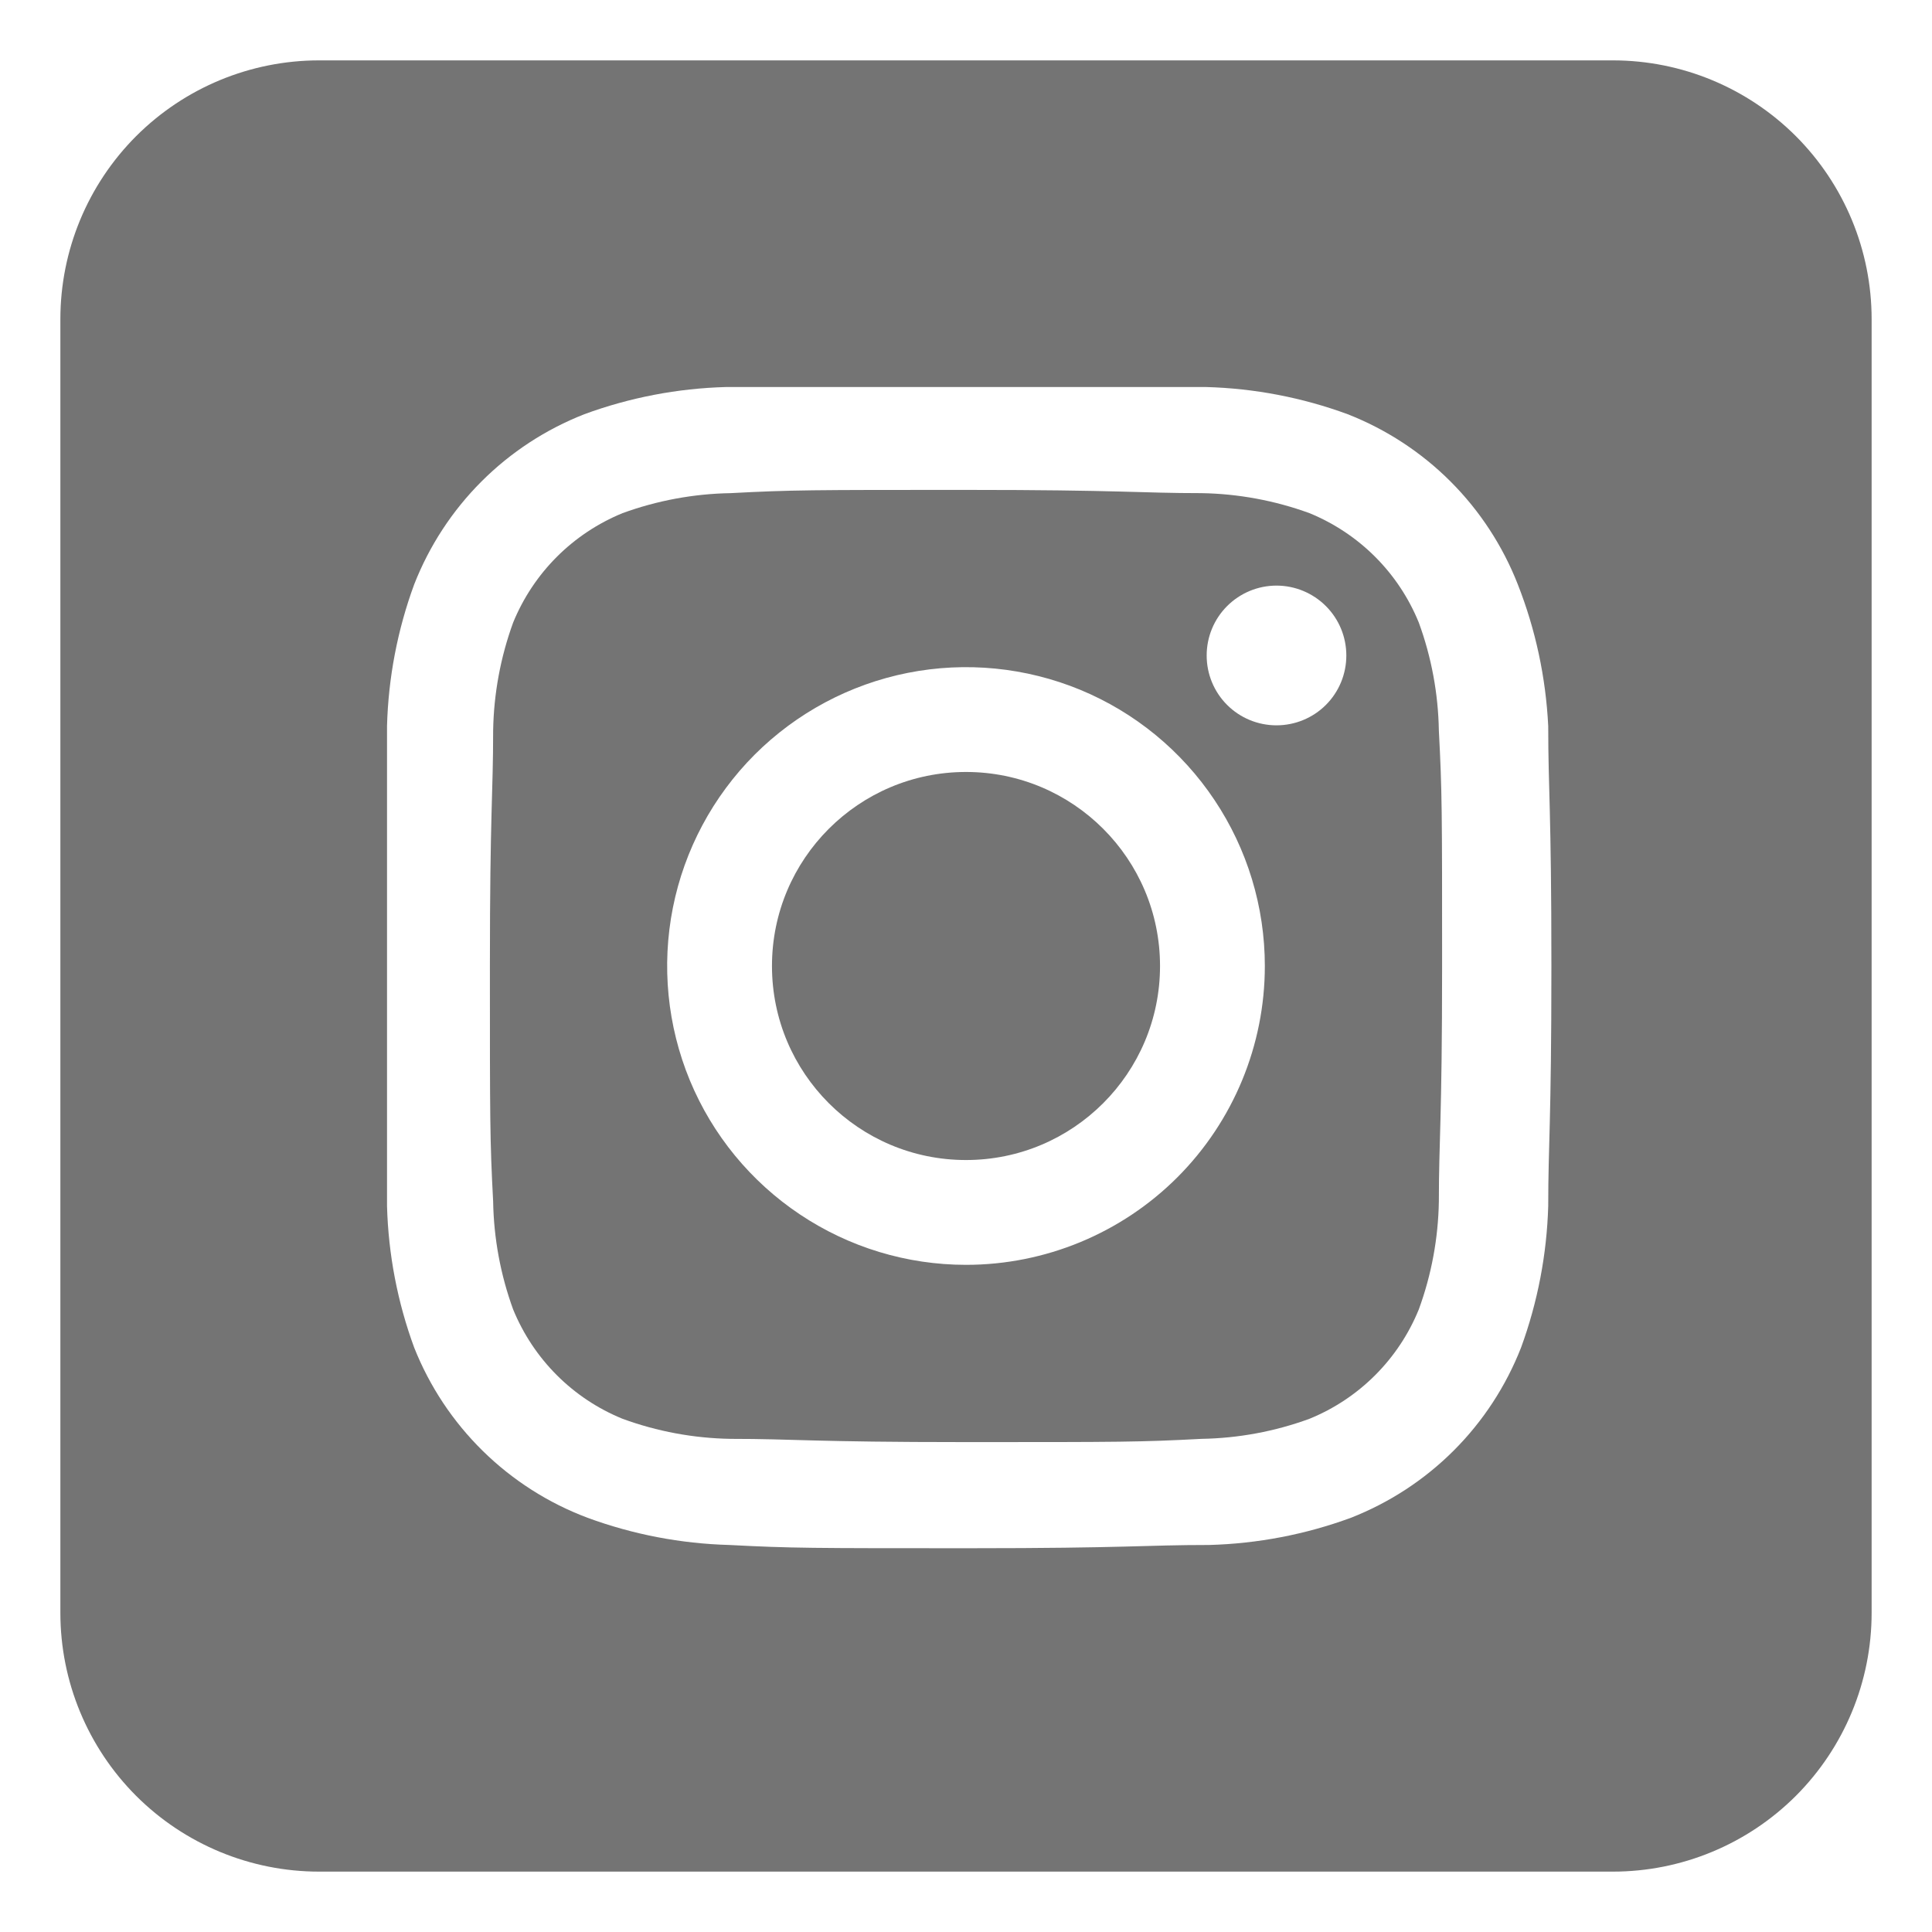 <svg width="28" height="28" viewBox="0 0 28 28" fill="none" xmlns="http://www.w3.org/2000/svg">
<path d="M20.562 9.022C20.417 8.666 20.202 8.342 19.93 8.07C19.658 7.798 19.334 7.583 18.978 7.437C18.476 7.254 17.947 7.156 17.413 7.147C16.522 7.147 16.25 7.1 14 7.1C11.75 7.1 11.478 7.1 10.588 7.147C10.053 7.156 9.524 7.254 9.022 7.437C8.666 7.583 8.342 7.798 8.07 8.07C7.798 8.342 7.583 8.666 7.437 9.022C7.254 9.524 7.156 10.053 7.147 10.588C7.147 11.525 7.1 11.75 7.1 14C7.1 16.25 7.1 16.522 7.147 17.413C7.156 17.947 7.254 18.476 7.437 18.978C7.583 19.334 7.798 19.658 8.07 19.93C8.342 20.202 8.666 20.417 9.022 20.562C9.524 20.746 10.053 20.844 10.588 20.853C11.525 20.853 11.75 20.9 14 20.9C16.25 20.9 16.522 20.9 17.413 20.853C17.947 20.844 18.476 20.746 18.978 20.562C19.334 20.417 19.658 20.202 19.93 19.93C20.202 19.658 20.417 19.334 20.562 18.978C20.746 18.476 20.844 17.947 20.853 17.413C20.853 16.522 20.9 16.25 20.9 14C20.9 11.75 20.9 11.478 20.853 10.588C20.844 10.053 20.746 9.524 20.562 9.022ZM14 18.331C13.143 18.331 12.306 18.077 11.594 17.601C10.881 17.125 10.326 16.449 9.998 15.658C9.671 14.866 9.585 13.995 9.752 13.155C9.919 12.315 10.332 11.543 10.937 10.937C11.543 10.332 12.315 9.919 13.155 9.752C13.995 9.585 14.866 9.671 15.658 9.998C16.449 10.326 17.125 10.881 17.601 11.594C18.077 12.306 18.331 13.143 18.331 14C18.331 15.149 17.875 16.25 17.063 17.063C16.25 17.875 15.149 18.331 14 18.331ZM18.5 10.512C18.231 10.512 17.974 10.406 17.784 10.216C17.594 10.026 17.488 9.769 17.488 9.5C17.488 9.231 17.594 8.974 17.784 8.784C17.974 8.594 18.231 8.487 18.5 8.487C18.768 8.487 19.026 8.594 19.216 8.784C19.406 8.974 19.512 9.231 19.512 9.5C19.512 9.769 19.406 10.026 19.216 10.216C19.026 10.406 18.768 10.512 18.5 10.512Z" fill="#747474"/>
<path d="M14 16.812C15.553 16.812 16.812 15.553 16.812 14C16.812 12.447 15.553 11.188 14 11.188C12.447 11.188 11.188 12.447 11.188 14C11.188 15.553 12.447 16.812 14 16.812Z" fill="#747474"/>
<path d="M23.375 0.875H4.625C3.63 0.875 2.677 1.27 1.973 1.973C1.27 2.677 0.875 3.63 0.875 4.625V23.375C0.875 24.37 1.27 25.323 1.973 26.027C2.677 26.73 3.63 27.125 4.625 27.125H23.375C24.37 27.125 25.323 26.73 26.027 26.027C26.73 25.323 27.125 24.37 27.125 23.375V4.625C27.125 3.63 26.73 2.677 26.027 1.973C25.323 1.27 24.37 0.875 23.375 0.875ZM22.438 17.478C22.418 18.179 22.285 18.873 22.044 19.531C21.825 20.09 21.493 20.598 21.069 21.022C20.645 21.446 20.137 21.778 19.578 21.997C18.92 22.239 18.226 22.372 17.525 22.391C16.587 22.391 16.334 22.438 14.047 22.438C11.759 22.438 11.469 22.438 10.569 22.391C9.868 22.372 9.174 22.239 8.516 21.997C7.948 21.784 7.431 21.454 6.999 21.03C6.566 20.605 6.227 20.095 6.003 19.531C5.761 18.873 5.628 18.179 5.609 17.478C5.609 16.541 5.609 16.288 5.609 14C5.609 11.713 5.609 11.422 5.609 10.522C5.628 9.821 5.761 9.127 6.003 8.469C6.222 7.91 6.554 7.402 6.978 6.978C7.402 6.554 7.91 6.222 8.469 6.003C9.127 5.761 9.821 5.628 10.522 5.609C11.459 5.609 11.713 5.609 14 5.609C16.288 5.609 16.578 5.609 17.478 5.609C18.179 5.628 18.873 5.761 19.531 6.003C20.09 6.222 20.598 6.554 21.022 6.978C21.446 7.402 21.778 7.91 21.997 8.469C22.255 9.125 22.403 9.818 22.438 10.522C22.438 11.459 22.484 11.713 22.484 14C22.484 16.288 22.438 16.578 22.438 17.478Z" fill="#747474"/>
</svg>
